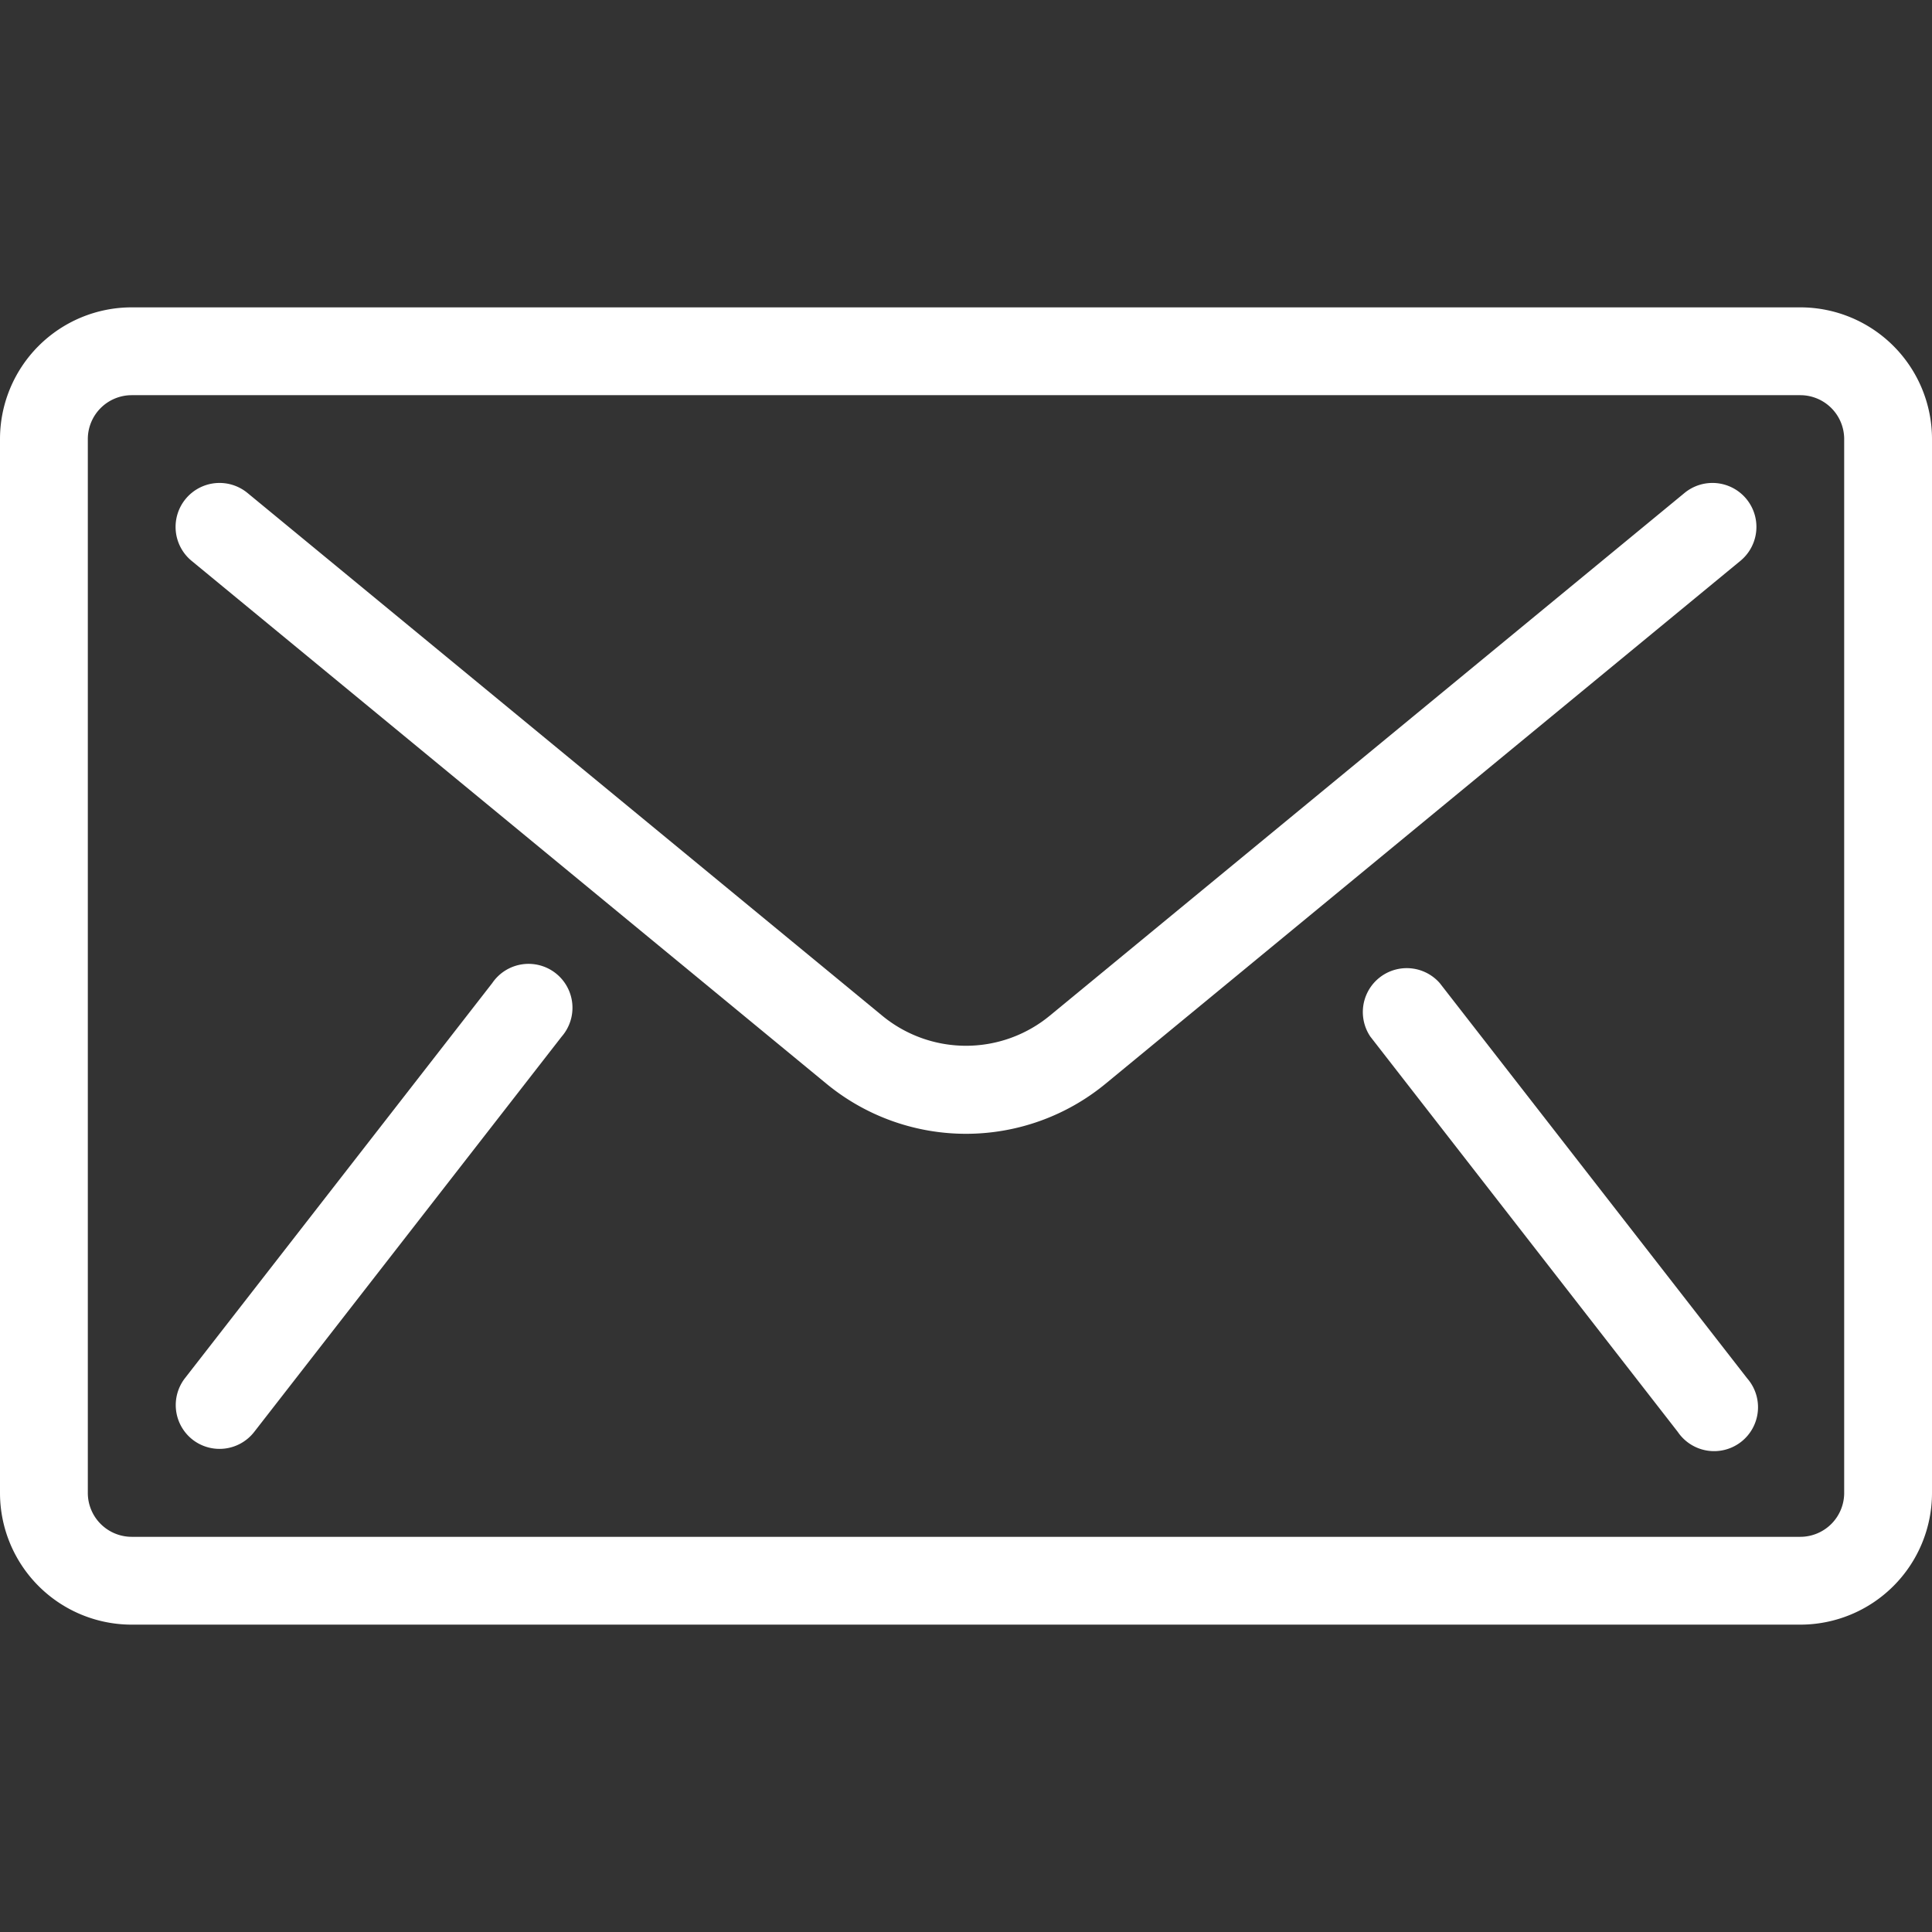 <svg id="envelope" xmlns="http://www.w3.org/2000/svg" viewBox="0 0 44 44"><rect x="0" y="0" width="44" height="44" fill="#333333" stroke="none"/><defs><style>.cls-1{fill:#fff;}</style></defs><title>cws-icon-envelope</title><path class="cls-1" d="M41,7H3a3,3,0,0,0-3,3V34a3,3,0,0,0,3,3H41a3,3,0,0,0,3-3V10A3,3,0,0,0,41,7Zm1,27a1,1,0,0,1-1,1H3a1,1,0,0,1-1-1V10A1,1,0,0,1,3,9H41a1,1,0,0,1,1,1Z"/><path class="cls-1" d="M11.21,22.39l-7,9a1,1,0,0,0,.18,1.4,1,1,0,0,0,1.4-.18l7-9a1,1,0,1,0-1.58-1.22Z"/><path class="cls-1" d="M32.79,22.39a1,1,0,0,0-1.58,1.22l7,9a1,1,0,1,0,1.58-1.22Z"/><path class="cls-1" d="M38.36,11.23,23.91,23.13a3,3,0,0,1-3.82,0L5.64,11.23a1,1,0,1,0-1.28,1.54L18.82,24.68a5,5,0,0,0,6.36,0L39.64,12.77a1,1,0,0,0-1.28-1.54Z"/></svg>